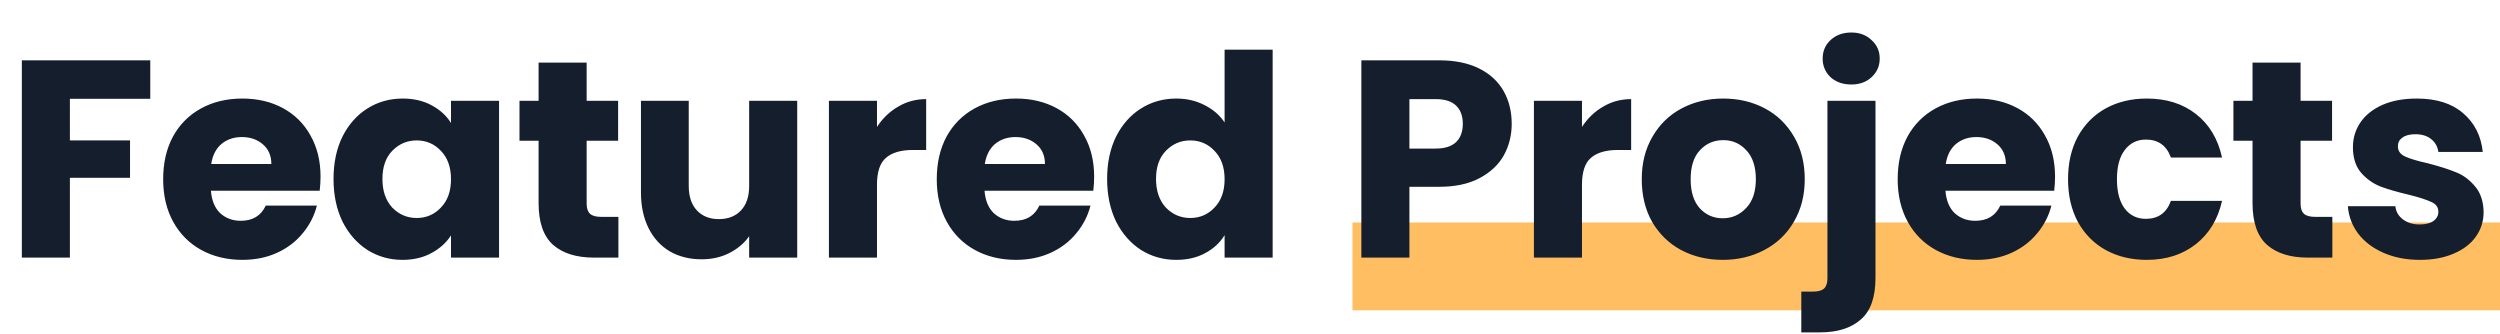 <svg width="427" height="57" viewBox="0 0 427 57" fill="none" xmlns="http://www.w3.org/2000/svg">
<rect x="231" y="38" width="196" height="15" fill="#FFBE62"/>
<path d="M25.666 10.304V16.88H11.938V23.984H22.21V30.368H11.938V44H3.73V10.304H25.666ZM54.748 30.176C54.748 30.944 54.7 31.744 54.604 32.576H36.028C36.156 34.24 36.684 35.52 37.612 36.416C38.572 37.28 39.74 37.712 41.116 37.712C43.164 37.712 44.588 36.848 45.388 35.12H54.124C53.676 36.88 52.86 38.464 51.676 39.872C50.524 41.28 49.068 42.384 47.308 43.184C45.548 43.984 43.58 44.384 41.404 44.384C38.78 44.384 36.444 43.824 34.396 42.704C32.348 41.584 30.748 39.984 29.596 37.904C28.444 35.824 27.868 33.392 27.868 30.608C27.868 27.824 28.428 25.392 29.548 23.312C30.7 21.232 32.3 19.632 34.348 18.512C36.396 17.392 38.748 16.832 41.404 16.832C43.996 16.832 46.3 17.376 48.316 18.464C50.332 19.552 51.9 21.104 53.02 23.12C54.172 25.136 54.748 27.488 54.748 30.176ZM46.348 28.016C46.348 26.608 45.868 25.488 44.908 24.656C43.948 23.824 42.748 23.408 41.308 23.408C39.932 23.408 38.764 23.808 37.804 24.608C36.876 25.408 36.3 26.544 36.076 28.016H46.348ZM56.966 30.56C56.966 27.808 57.478 25.392 58.502 23.312C59.558 21.232 60.982 19.632 62.774 18.512C64.566 17.392 66.566 16.832 68.774 16.832C70.662 16.832 72.31 17.216 73.718 17.984C75.158 18.752 76.262 19.76 77.03 21.008V17.216H85.238V44H77.03V40.208C76.23 41.456 75.11 42.464 73.67 43.232C72.262 44 70.614 44.384 68.726 44.384C66.55 44.384 64.566 43.824 62.774 42.704C60.982 41.552 59.558 39.936 58.502 37.856C57.478 35.744 56.966 33.312 56.966 30.56ZM77.03 30.608C77.03 28.56 76.454 26.944 75.302 25.76C74.182 24.576 72.806 23.984 71.174 23.984C69.542 23.984 68.15 24.576 66.998 25.76C65.878 26.912 65.318 28.512 65.318 30.56C65.318 32.608 65.878 34.24 66.998 35.456C68.15 36.64 69.542 37.232 71.174 37.232C72.806 37.232 74.182 36.64 75.302 35.456C76.454 34.272 77.03 32.656 77.03 30.608ZM105.624 37.04V44H101.448C98.472 44 96.152 43.28 94.488 41.84C92.824 40.368 91.992 37.984 91.992 34.688V24.032H88.728V17.216H91.992V10.688H100.2V17.216H105.576V24.032H100.2V34.784C100.2 35.584 100.392 36.16 100.776 36.512C101.16 36.864 101.8 37.04 102.696 37.04H105.624ZM136.164 17.216V44H127.956V40.352C127.124 41.536 125.988 42.496 124.548 43.232C123.14 43.936 121.572 44.288 119.844 44.288C117.796 44.288 115.988 43.84 114.42 42.944C112.852 42.016 111.636 40.688 110.772 38.96C109.908 37.232 109.476 35.2 109.476 32.864V17.216H117.636V31.76C117.636 33.552 118.1 34.944 119.028 35.936C119.956 36.928 121.204 37.424 122.772 37.424C124.372 37.424 125.636 36.928 126.564 35.936C127.492 34.944 127.956 33.552 127.956 31.76V17.216H136.164ZM149.788 21.68C150.748 20.208 151.948 19.056 153.388 18.224C154.828 17.36 156.428 16.928 158.188 16.928V25.616H155.932C153.884 25.616 152.348 26.064 151.324 26.96C150.3 27.824 149.788 29.36 149.788 31.568V44H141.58V17.216H149.788V21.68ZM186.879 30.176C186.879 30.944 186.831 31.744 186.735 32.576H168.159C168.287 34.24 168.815 35.52 169.743 36.416C170.703 37.28 171.871 37.712 173.247 37.712C175.295 37.712 176.719 36.848 177.519 35.12H186.255C185.807 36.88 184.991 38.464 183.807 39.872C182.655 41.28 181.199 42.384 179.439 43.184C177.679 43.984 175.711 44.384 173.535 44.384C170.911 44.384 168.575 43.824 166.527 42.704C164.479 41.584 162.879 39.984 161.727 37.904C160.575 35.824 159.999 33.392 159.999 30.608C159.999 27.824 160.559 25.392 161.679 23.312C162.831 21.232 164.431 19.632 166.479 18.512C168.527 17.392 170.879 16.832 173.535 16.832C176.127 16.832 178.431 17.376 180.447 18.464C182.463 19.552 184.031 21.104 185.151 23.12C186.303 25.136 186.879 27.488 186.879 30.176ZM178.479 28.016C178.479 26.608 177.999 25.488 177.039 24.656C176.079 23.824 174.879 23.408 173.439 23.408C172.063 23.408 170.895 23.808 169.935 24.608C169.007 25.408 168.431 26.544 168.207 28.016H178.479ZM189.097 30.56C189.097 27.808 189.609 25.392 190.633 23.312C191.689 21.232 193.113 19.632 194.905 18.512C196.697 17.392 198.697 16.832 200.905 16.832C202.665 16.832 204.265 17.2 205.705 17.936C207.177 18.672 208.329 19.664 209.161 20.912V8.48H217.369V44H209.161V40.16C208.393 41.44 207.289 42.464 205.849 43.232C204.441 44 202.793 44.384 200.905 44.384C198.697 44.384 196.697 43.824 194.905 42.704C193.113 41.552 191.689 39.936 190.633 37.856C189.609 35.744 189.097 33.312 189.097 30.56ZM209.161 30.608C209.161 28.56 208.585 26.944 207.433 25.76C206.313 24.576 204.937 23.984 203.305 23.984C201.673 23.984 200.281 24.576 199.129 25.76C198.009 26.912 197.449 28.512 197.449 30.56C197.449 32.608 198.009 34.24 199.129 35.456C200.281 36.64 201.673 37.232 203.305 37.232C204.937 37.232 206.313 36.64 207.433 35.456C208.585 34.272 209.161 32.656 209.161 30.608ZM258.199 21.152C258.199 23.104 257.751 24.896 256.855 26.528C255.959 28.128 254.583 29.424 252.727 30.416C250.871 31.408 248.567 31.904 245.815 31.904H240.727V44H232.519V10.304H245.815C248.503 10.304 250.775 10.768 252.631 11.696C254.487 12.624 255.879 13.904 256.807 15.536C257.735 17.168 258.199 19.04 258.199 21.152ZM245.191 25.376C246.759 25.376 247.927 25.008 248.695 24.272C249.463 23.536 249.847 22.496 249.847 21.152C249.847 19.808 249.463 18.768 248.695 18.032C247.927 17.296 246.759 16.928 245.191 16.928H240.727V25.376H245.191ZM270.201 21.68C271.161 20.208 272.361 19.056 273.801 18.224C275.241 17.36 276.841 16.928 278.601 16.928V25.616H276.345C274.297 25.616 272.761 26.064 271.737 26.96C270.713 27.824 270.201 29.36 270.201 31.568V44H261.993V17.216H270.201V21.68ZM294.236 44.384C291.612 44.384 289.244 43.824 287.132 42.704C285.052 41.584 283.404 39.984 282.188 37.904C281.004 35.824 280.412 33.392 280.412 30.608C280.412 27.856 281.02 25.44 282.236 23.36C283.452 21.248 285.116 19.632 287.228 18.512C289.34 17.392 291.708 16.832 294.332 16.832C296.956 16.832 299.324 17.392 301.436 18.512C303.548 19.632 305.212 21.248 306.428 23.36C307.644 25.44 308.252 27.856 308.252 30.608C308.252 33.36 307.628 35.792 306.38 37.904C305.164 39.984 303.484 41.584 301.34 42.704C299.228 43.824 296.86 44.384 294.236 44.384ZM294.236 37.28C295.804 37.28 297.132 36.704 298.22 35.552C299.34 34.4 299.9 32.752 299.9 30.608C299.9 28.464 299.356 26.816 298.268 25.664C297.212 24.512 295.9 23.936 294.332 23.936C292.732 23.936 291.404 24.512 290.348 25.664C289.292 26.784 288.764 28.432 288.764 30.608C288.764 32.752 289.276 34.4 290.3 35.552C291.356 36.704 292.668 37.28 294.236 37.28ZM316.206 14.432C314.766 14.432 313.582 14.016 312.654 13.184C311.758 12.32 311.31 11.264 311.31 10.016C311.31 8.736 311.758 7.68 312.654 6.848C313.582 5.984 314.766 5.552 316.206 5.552C317.614 5.552 318.766 5.984 319.662 6.848C320.59 7.68 321.054 8.736 321.054 10.016C321.054 11.264 320.59 12.32 319.662 13.184C318.766 14.016 317.614 14.432 316.206 14.432ZM320.334 47.456C320.334 50.752 319.502 53.12 317.838 54.56C316.174 56.032 313.854 56.768 310.878 56.768H307.662V49.808H309.63C310.526 49.808 311.166 49.632 311.55 49.28C311.934 48.928 312.126 48.352 312.126 47.552V17.216H320.334V47.456ZM351.004 30.176C351.004 30.944 350.956 31.744 350.86 32.576H332.284C332.412 34.24 332.94 35.52 333.868 36.416C334.828 37.28 335.996 37.712 337.372 37.712C339.42 37.712 340.844 36.848 341.644 35.12H350.38C349.932 36.88 349.116 38.464 347.932 39.872C346.78 41.28 345.324 42.384 343.564 43.184C341.804 43.984 339.836 44.384 337.66 44.384C335.036 44.384 332.7 43.824 330.652 42.704C328.604 41.584 327.004 39.984 325.852 37.904C324.7 35.824 324.124 33.392 324.124 30.608C324.124 27.824 324.684 25.392 325.804 23.312C326.956 21.232 328.556 19.632 330.604 18.512C332.652 17.392 335.004 16.832 337.66 16.832C340.252 16.832 342.556 17.376 344.572 18.464C346.588 19.552 348.156 21.104 349.276 23.12C350.428 25.136 351.004 27.488 351.004 30.176ZM342.604 28.016C342.604 26.608 342.124 25.488 341.164 24.656C340.204 23.824 339.004 23.408 337.564 23.408C336.188 23.408 335.02 23.808 334.06 24.608C333.132 25.408 332.556 26.544 332.332 28.016H342.604ZM353.222 30.608C353.222 27.824 353.782 25.392 354.902 23.312C356.054 21.232 357.638 19.632 359.654 18.512C361.702 17.392 364.038 16.832 366.662 16.832C370.022 16.832 372.822 17.712 375.062 19.472C377.334 21.232 378.822 23.712 379.526 26.912H370.79C370.054 24.864 368.63 23.84 366.518 23.84C365.014 23.84 363.814 24.432 362.918 25.616C362.022 26.768 361.574 28.432 361.574 30.608C361.574 32.784 362.022 34.464 362.918 35.648C363.814 36.8 365.014 37.376 366.518 37.376C368.63 37.376 370.054 36.352 370.79 34.304H379.526C378.822 37.44 377.334 39.904 375.062 41.696C372.79 43.488 369.99 44.384 366.662 44.384C364.038 44.384 361.702 43.824 359.654 42.704C357.638 41.584 356.054 39.984 354.902 37.904C353.782 35.824 353.222 33.392 353.222 30.608ZM398.364 37.04V44H394.188C391.212 44 388.892 43.28 387.228 41.84C385.564 40.368 384.732 37.984 384.732 34.688V24.032H381.468V17.216H384.732V10.688H392.94V17.216H398.316V24.032H392.94V34.784C392.94 35.584 393.132 36.16 393.516 36.512C393.9 36.864 394.54 37.04 395.436 37.04H398.364ZM413.352 44.384C411.016 44.384 408.936 43.984 407.112 43.184C405.288 42.384 403.848 41.296 402.792 39.92C401.736 38.512 401.144 36.944 401.016 35.216H409.128C409.224 36.144 409.656 36.896 410.424 37.472C411.192 38.048 412.136 38.336 413.256 38.336C414.28 38.336 415.064 38.144 415.608 37.76C416.184 37.344 416.472 36.816 416.472 36.176C416.472 35.408 416.072 34.848 415.272 34.496C414.472 34.112 413.176 33.696 411.384 33.248C409.464 32.8 407.864 32.336 406.584 31.856C405.304 31.344 404.2 30.56 403.272 29.504C402.344 28.416 401.88 26.96 401.88 25.136C401.88 23.6 402.296 22.208 403.128 20.96C403.992 19.68 405.24 18.672 406.872 17.936C408.536 17.2 410.504 16.832 412.776 16.832C416.136 16.832 418.776 17.664 420.696 19.328C422.648 20.992 423.768 23.2 424.056 25.952H416.472C416.344 25.024 415.928 24.288 415.224 23.744C414.552 23.2 413.656 22.928 412.536 22.928C411.576 22.928 410.84 23.12 410.328 23.504C409.816 23.856 409.56 24.352 409.56 24.992C409.56 25.76 409.96 26.336 410.76 26.72C411.592 27.104 412.872 27.488 414.6 27.872C416.584 28.384 418.2 28.896 419.448 29.408C420.696 29.888 421.784 30.688 422.712 31.808C423.672 32.896 424.168 34.368 424.2 36.224C424.2 37.792 423.752 39.2 422.856 40.448C421.992 41.664 420.728 42.624 419.064 43.328C417.432 44.032 415.528 44.384 413.352 44.384Z" fill="#151E2C"/>
</svg>
